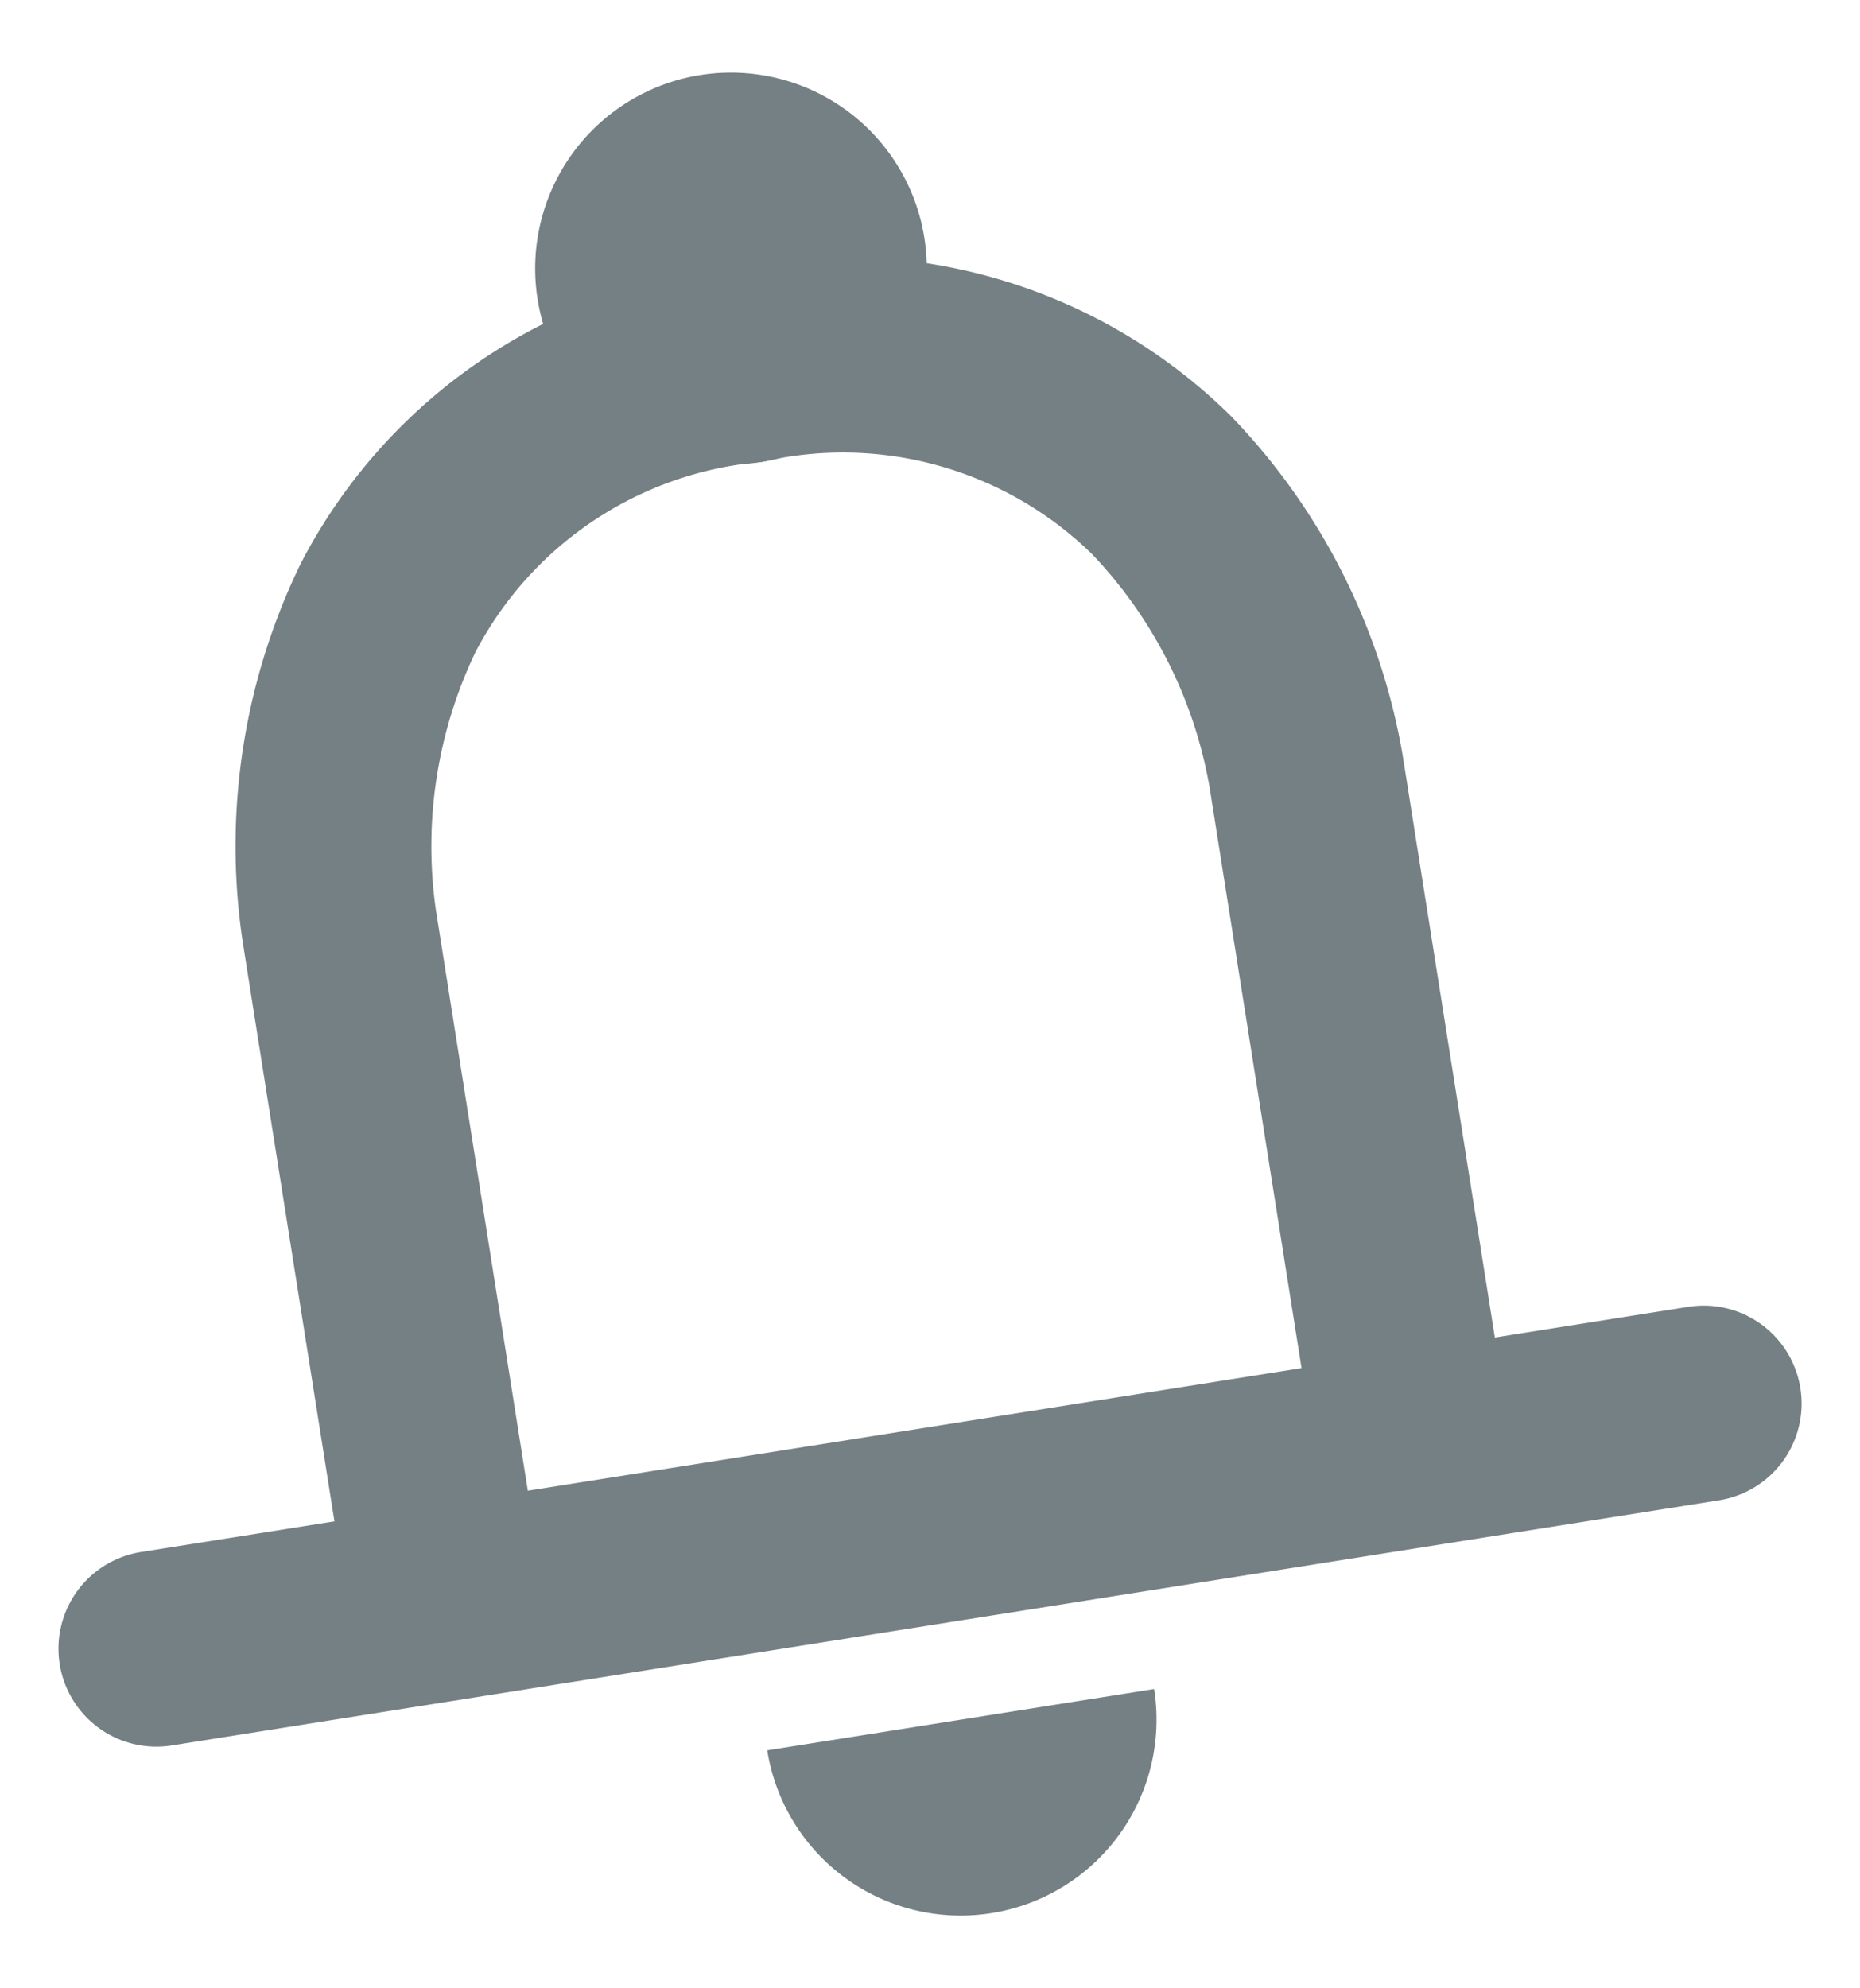 <svg xmlns="http://www.w3.org/2000/svg" width="23.996" height="25.639" viewBox="0 0 23.996 25.639">
    <g id="Icon_notification_outline" transform="translate(-2.194 2.746) rotate(-9)">
        <path id="Path" d="M0,1.263A1.263,1.263,0,0,1,1.263,0H21.474a1.263,1.263,0,0,1,0,2.526H1.263A1.263,1.263,0,0,1,0,1.263Z" transform="translate(0 17.684)" fill="#758084" stroke="rgba(0,0,0,0)" stroke-width="1"/>
        <path id="Path-2" data-name="Path" d="M3.551,4.37A5.8,5.8,0,0,0,2.526,7.579v8.842H0V7.579A8.316,8.316,0,0,1,1.5,2.894,7.115,7.115,0,0,1,7.579,0a7.115,7.115,0,0,1,6.078,2.894,8.316,8.316,0,0,1,1.5,4.685v8.842H12.632V7.579A5.8,5.8,0,0,0,11.607,4.37,4.6,4.6,0,0,0,7.579,2.526,4.6,4.6,0,0,0,3.551,4.37Z" transform="translate(3.789 2.526)" fill="#758084" stroke="rgba(0,0,0,0)" stroke-width="1"/>
        <path id="Path-3" data-name="Path" d="M5.053,2.526A2.526,2.526,0,1,1,2.526,0,2.526,2.526,0,0,1,5.053,2.526Z" transform="translate(8.842)" fill="#758084" stroke="rgba(0,0,0,0)" stroke-width="1"/>
        <path id="Path-4" data-name="Path" d="M2.526,2.526A2.526,2.526,0,0,0,5.053,0H0A2.526,2.526,0,0,0,2.526,2.526Z" transform="translate(8.842 21.474)" fill="#758084" stroke="rgba(0,0,0,0)" stroke-width="1"/>
    </g>
</svg>
